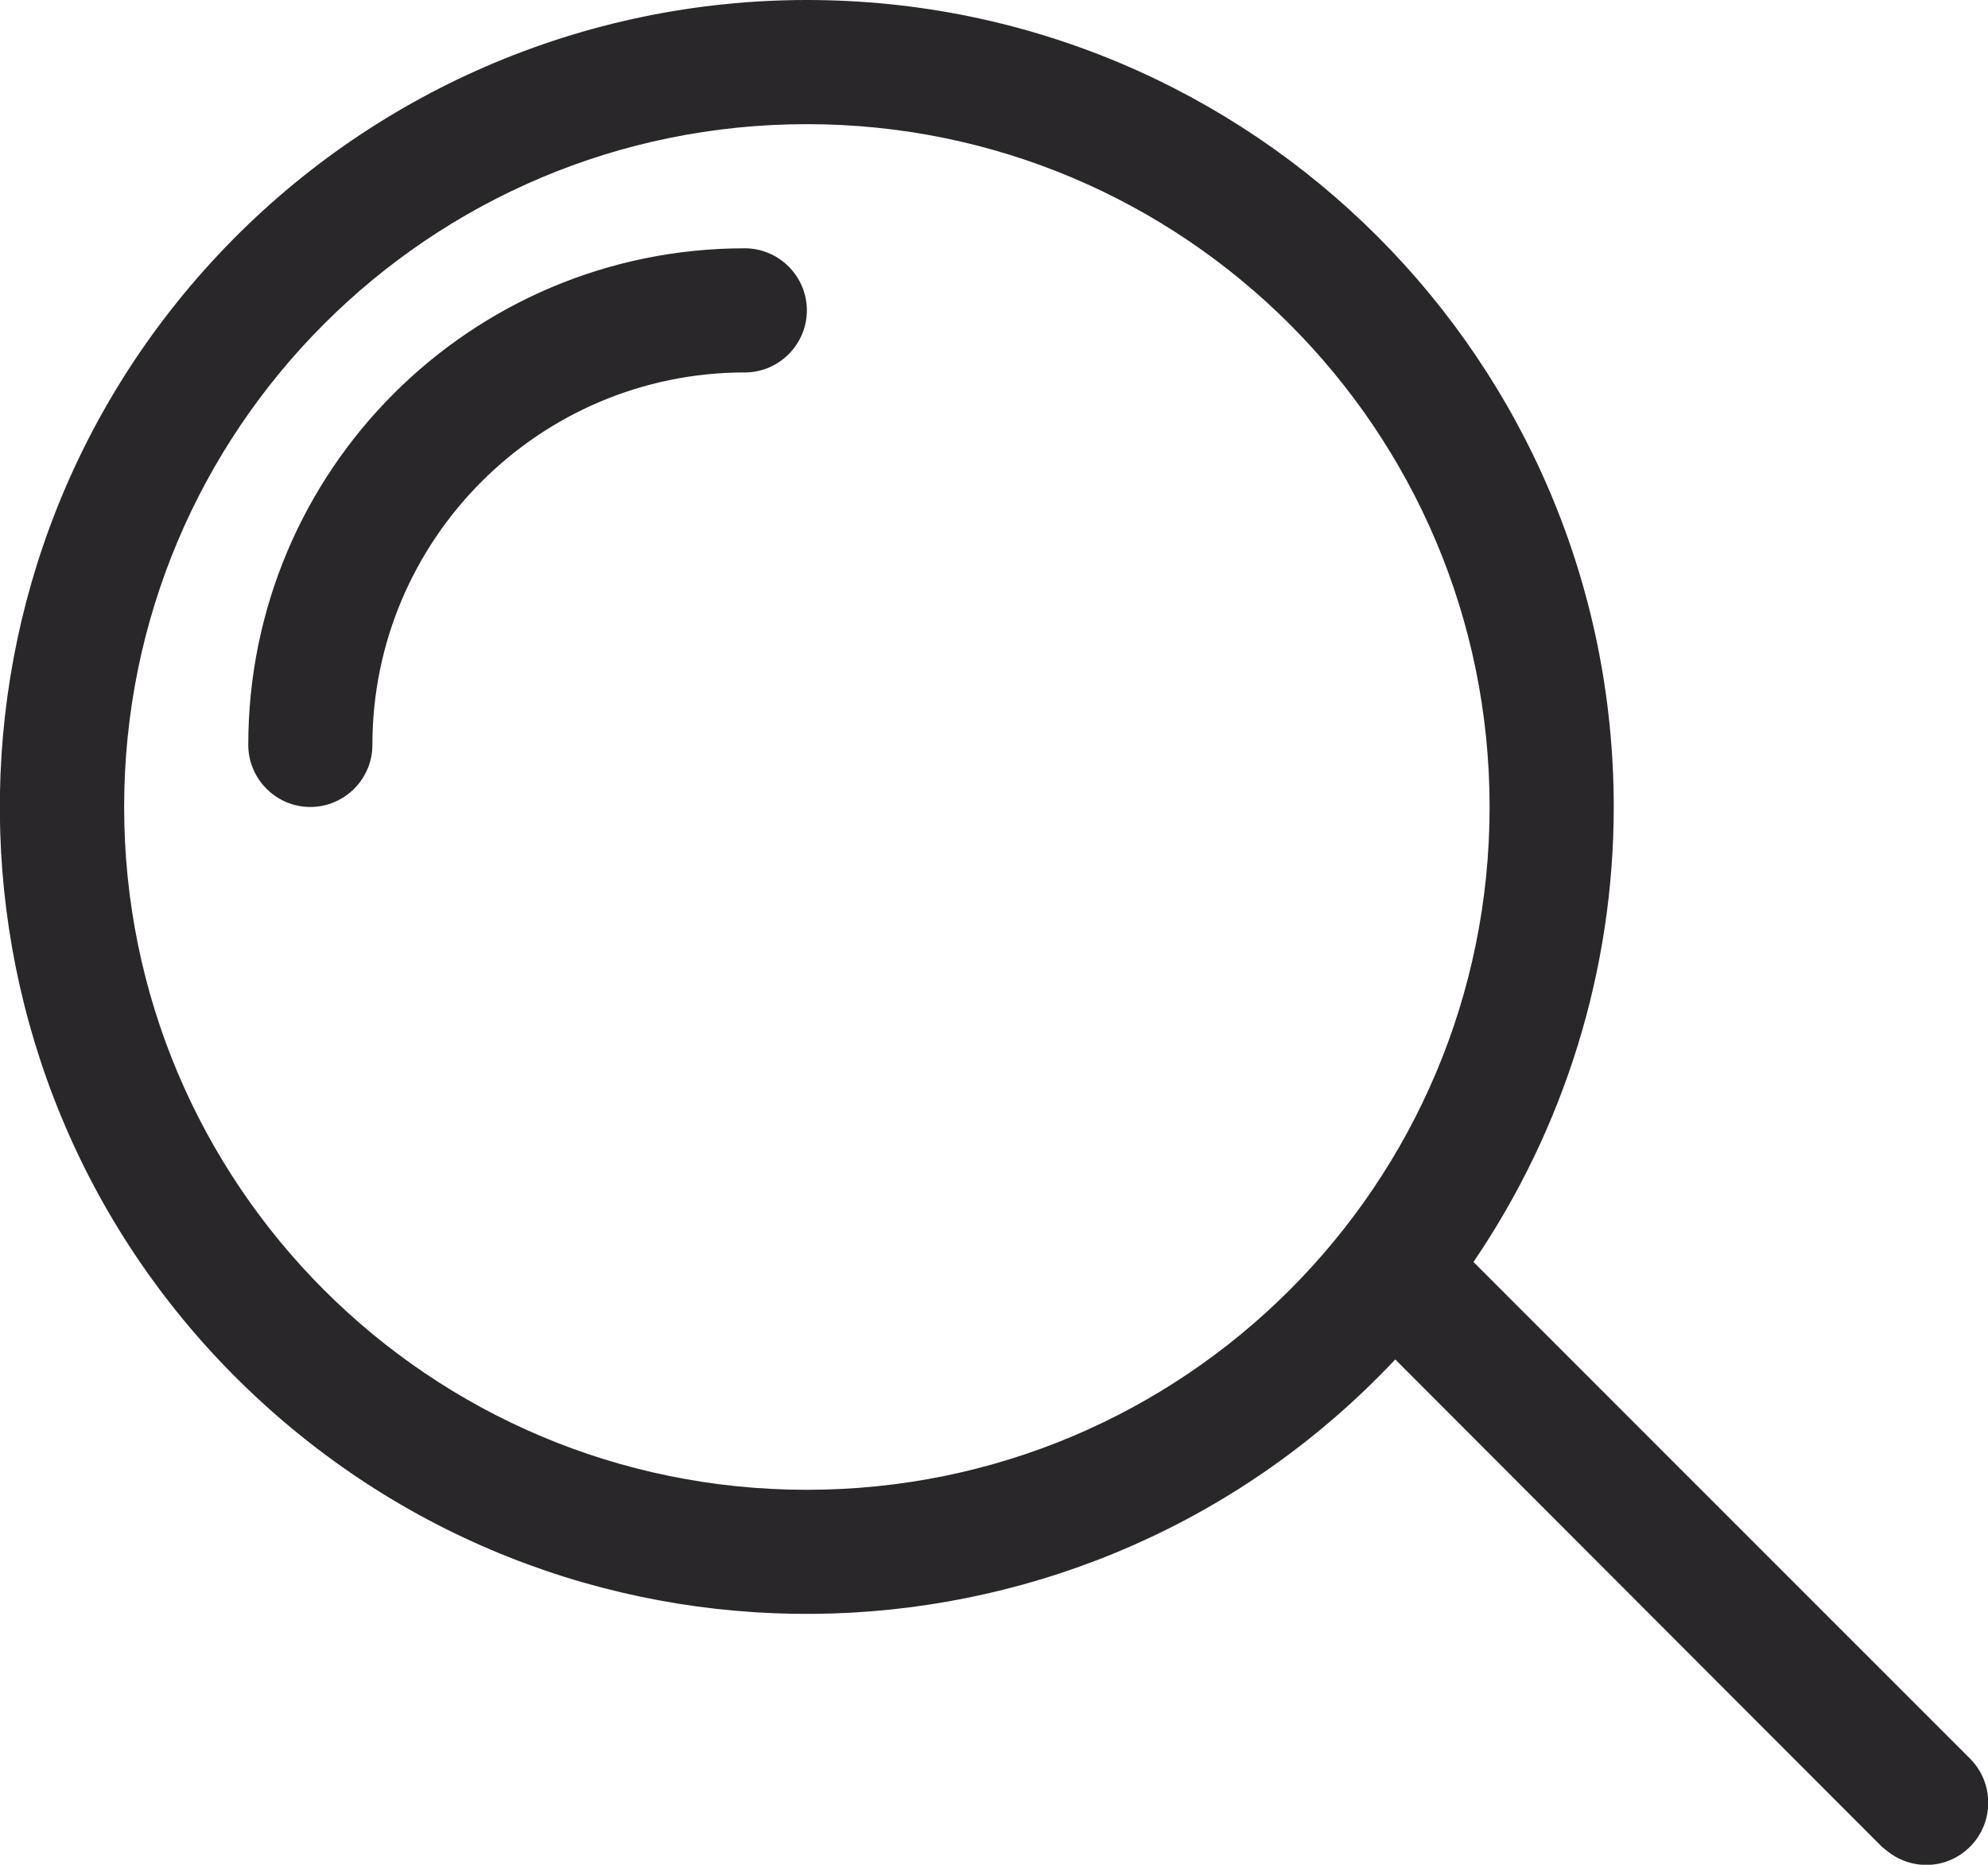 <?xml version="1.0" encoding="utf-8"?>
<!-- Generator: Adobe Illustrator 24.0.2, SVG Export Plug-In . SVG Version: 6.00 Build 0)  -->
<svg version="1.1" id="Слой_1" xmlns="http://www.w3.org/2000/svg" xmlns:xlink="http://www.w3.org/1999/xlink" x="0px" y="0px"
	 viewBox="0 0 32.03 30.04" style="enable-background:new 0 0 32.03 30.04;" xml:space="preserve">
<style type="text/css">
	.st0{fill:#29272A;}
</style>
<path class="st0" d="M13,0c7.18,0,13,5.82,13,13c0,2.62-0.79,5.17-2.26,7.33l8,8c0.39,0.39,0.39,1.02,0.01,1.41c0,0,0,0-0.01,0.01
	c-0.36,0.36-0.92,0.39-1.32,0.08l-0.1-0.08l-7.84-7.85c-4.92,5.23-13.14,5.49-18.38,0.58S-1.39,9.33,3.52,4.1C5.98,1.48,9.41,0,13,0
	z M13,2C6.92,2,2,6.92,2,13s4.92,11,11,11s11-4.92,11-11S19.07,2,13,2z M12,4c0.55,0,1,0.45,1,1s-0.45,1-1,1c-3.31,0-6,2.69-6,6
	c0,0.55-0.45,1-1,1s-1-0.45-1-1C4,7.58,7.58,4,12,4z"/>
</svg>
